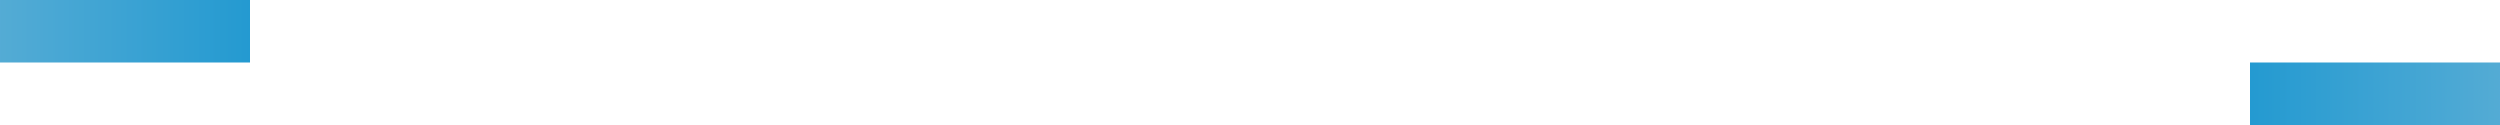 <?xml version="1.0" encoding="UTF-8" standalone="no"?><svg xmlns:svg="http://www.w3.org/2000/svg" xmlns="http://www.w3.org/2000/svg" xmlns:xlink="http://www.w3.org/1999/xlink" version="1.0" width="400px" height="20px" viewBox="0 0 128 8" xml:space="preserve"><linearGradient id="linear-gradient"><stop offset="0%" stop-color="#249ad1" fill-opacity="1"/><stop offset="100%" stop-color="#e2dfdf" fill-opacity="0"/></linearGradient><linearGradient id="linear-gradient2"><stop offset="0%" stop-color="#e2dfdf" fill-opacity="0"/><stop offset="100%" stop-color="#249ad1" fill-opacity="1"/></linearGradient><g><rect fill="url(#linear-gradient2)" x="-64" width="64" height="4"/><animateTransform attributeName="transform" type="translate" from="0 0" to="193 0" dur="1800ms" repeatCount="indefinite"/></g><g><rect fill="url(#linear-gradient)" x="128" y="4" width="64" height="4"/><animateTransform attributeName="transform" type="translate" from="0 0" to="-193 0" dur="1800ms" repeatCount="indefinite"/></g></svg>

